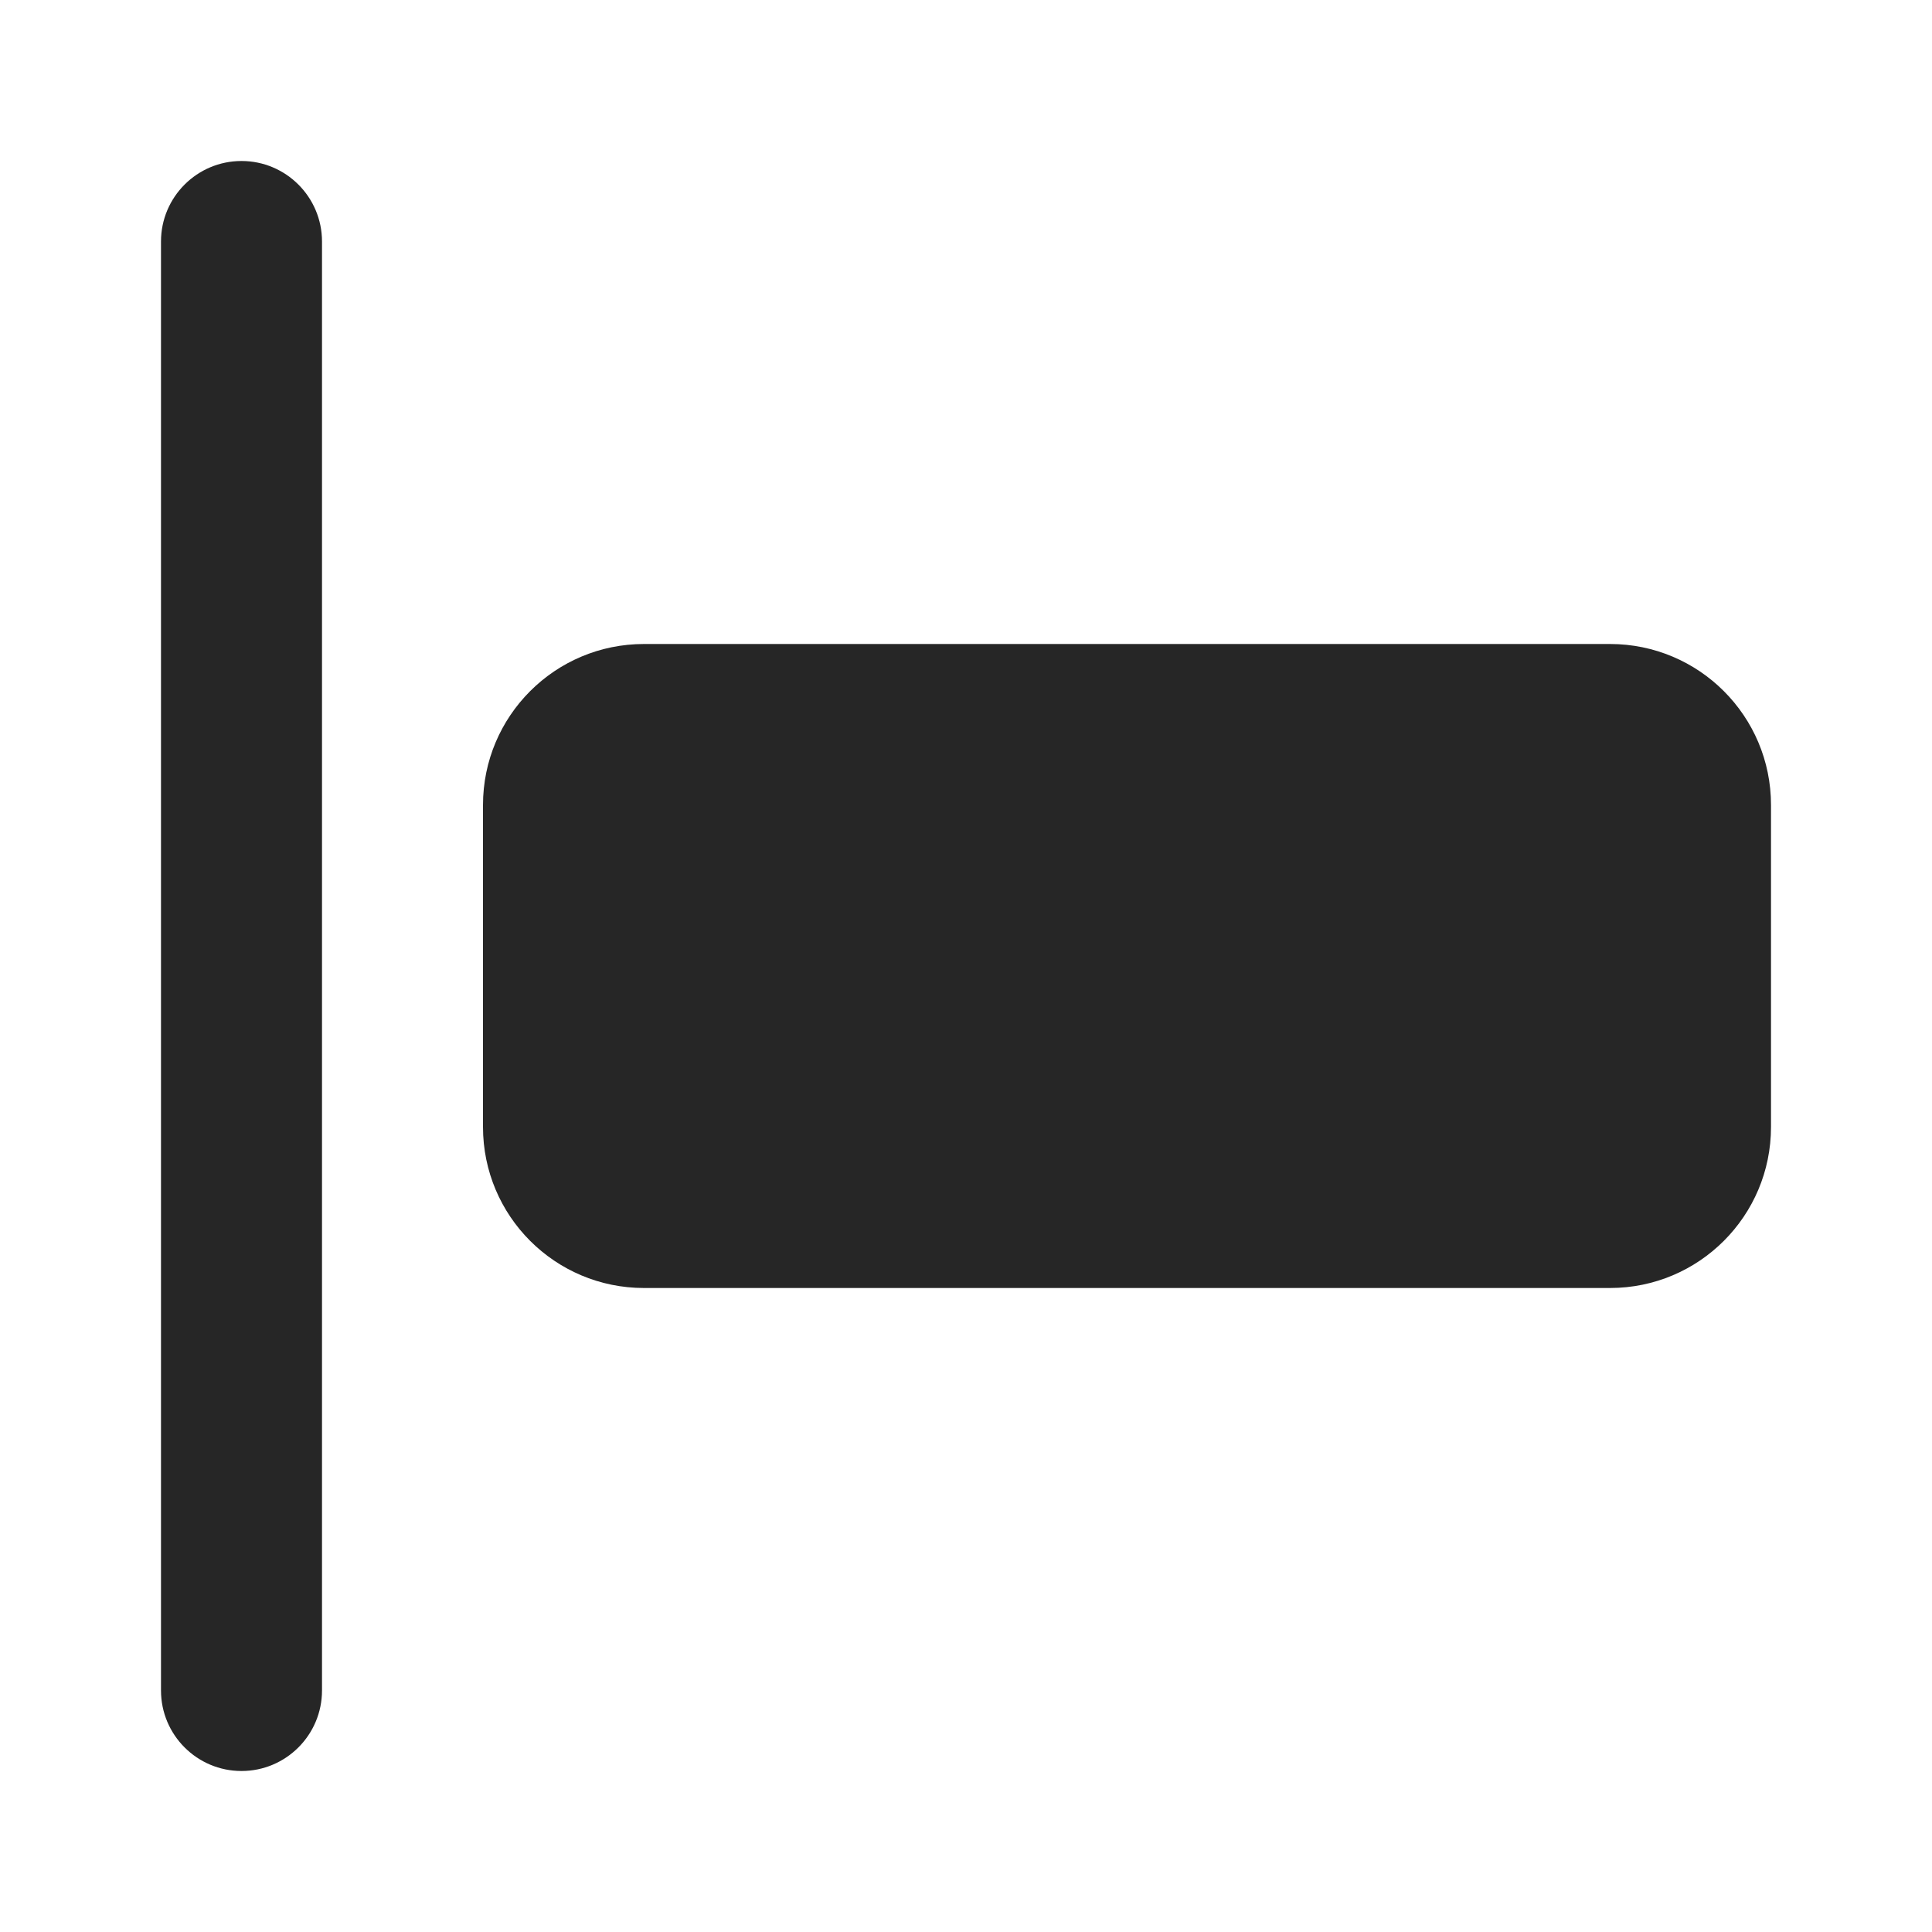 <svg width="24" height="24" viewBox="0 0 24 24" fill="none" xmlns="http://www.w3.org/2000/svg">
<path fill-rule="evenodd" clip-rule="evenodd" d="M3 2C3.552 2 4 2.448 4 3V21C4 21.552 3.552 22 3 22C2.448 22 2 21.552 2 21V3C2 2.448 2.448 2 3 2ZM20 8C21.105 8 22 8.895 22 10V14C22 15.105 21.105 16 20 16H8C6.895 16 6 15.105 6 14V10C6 8.895 6.895 8 8 8H20Z" fill="#262626"/>
</svg>
